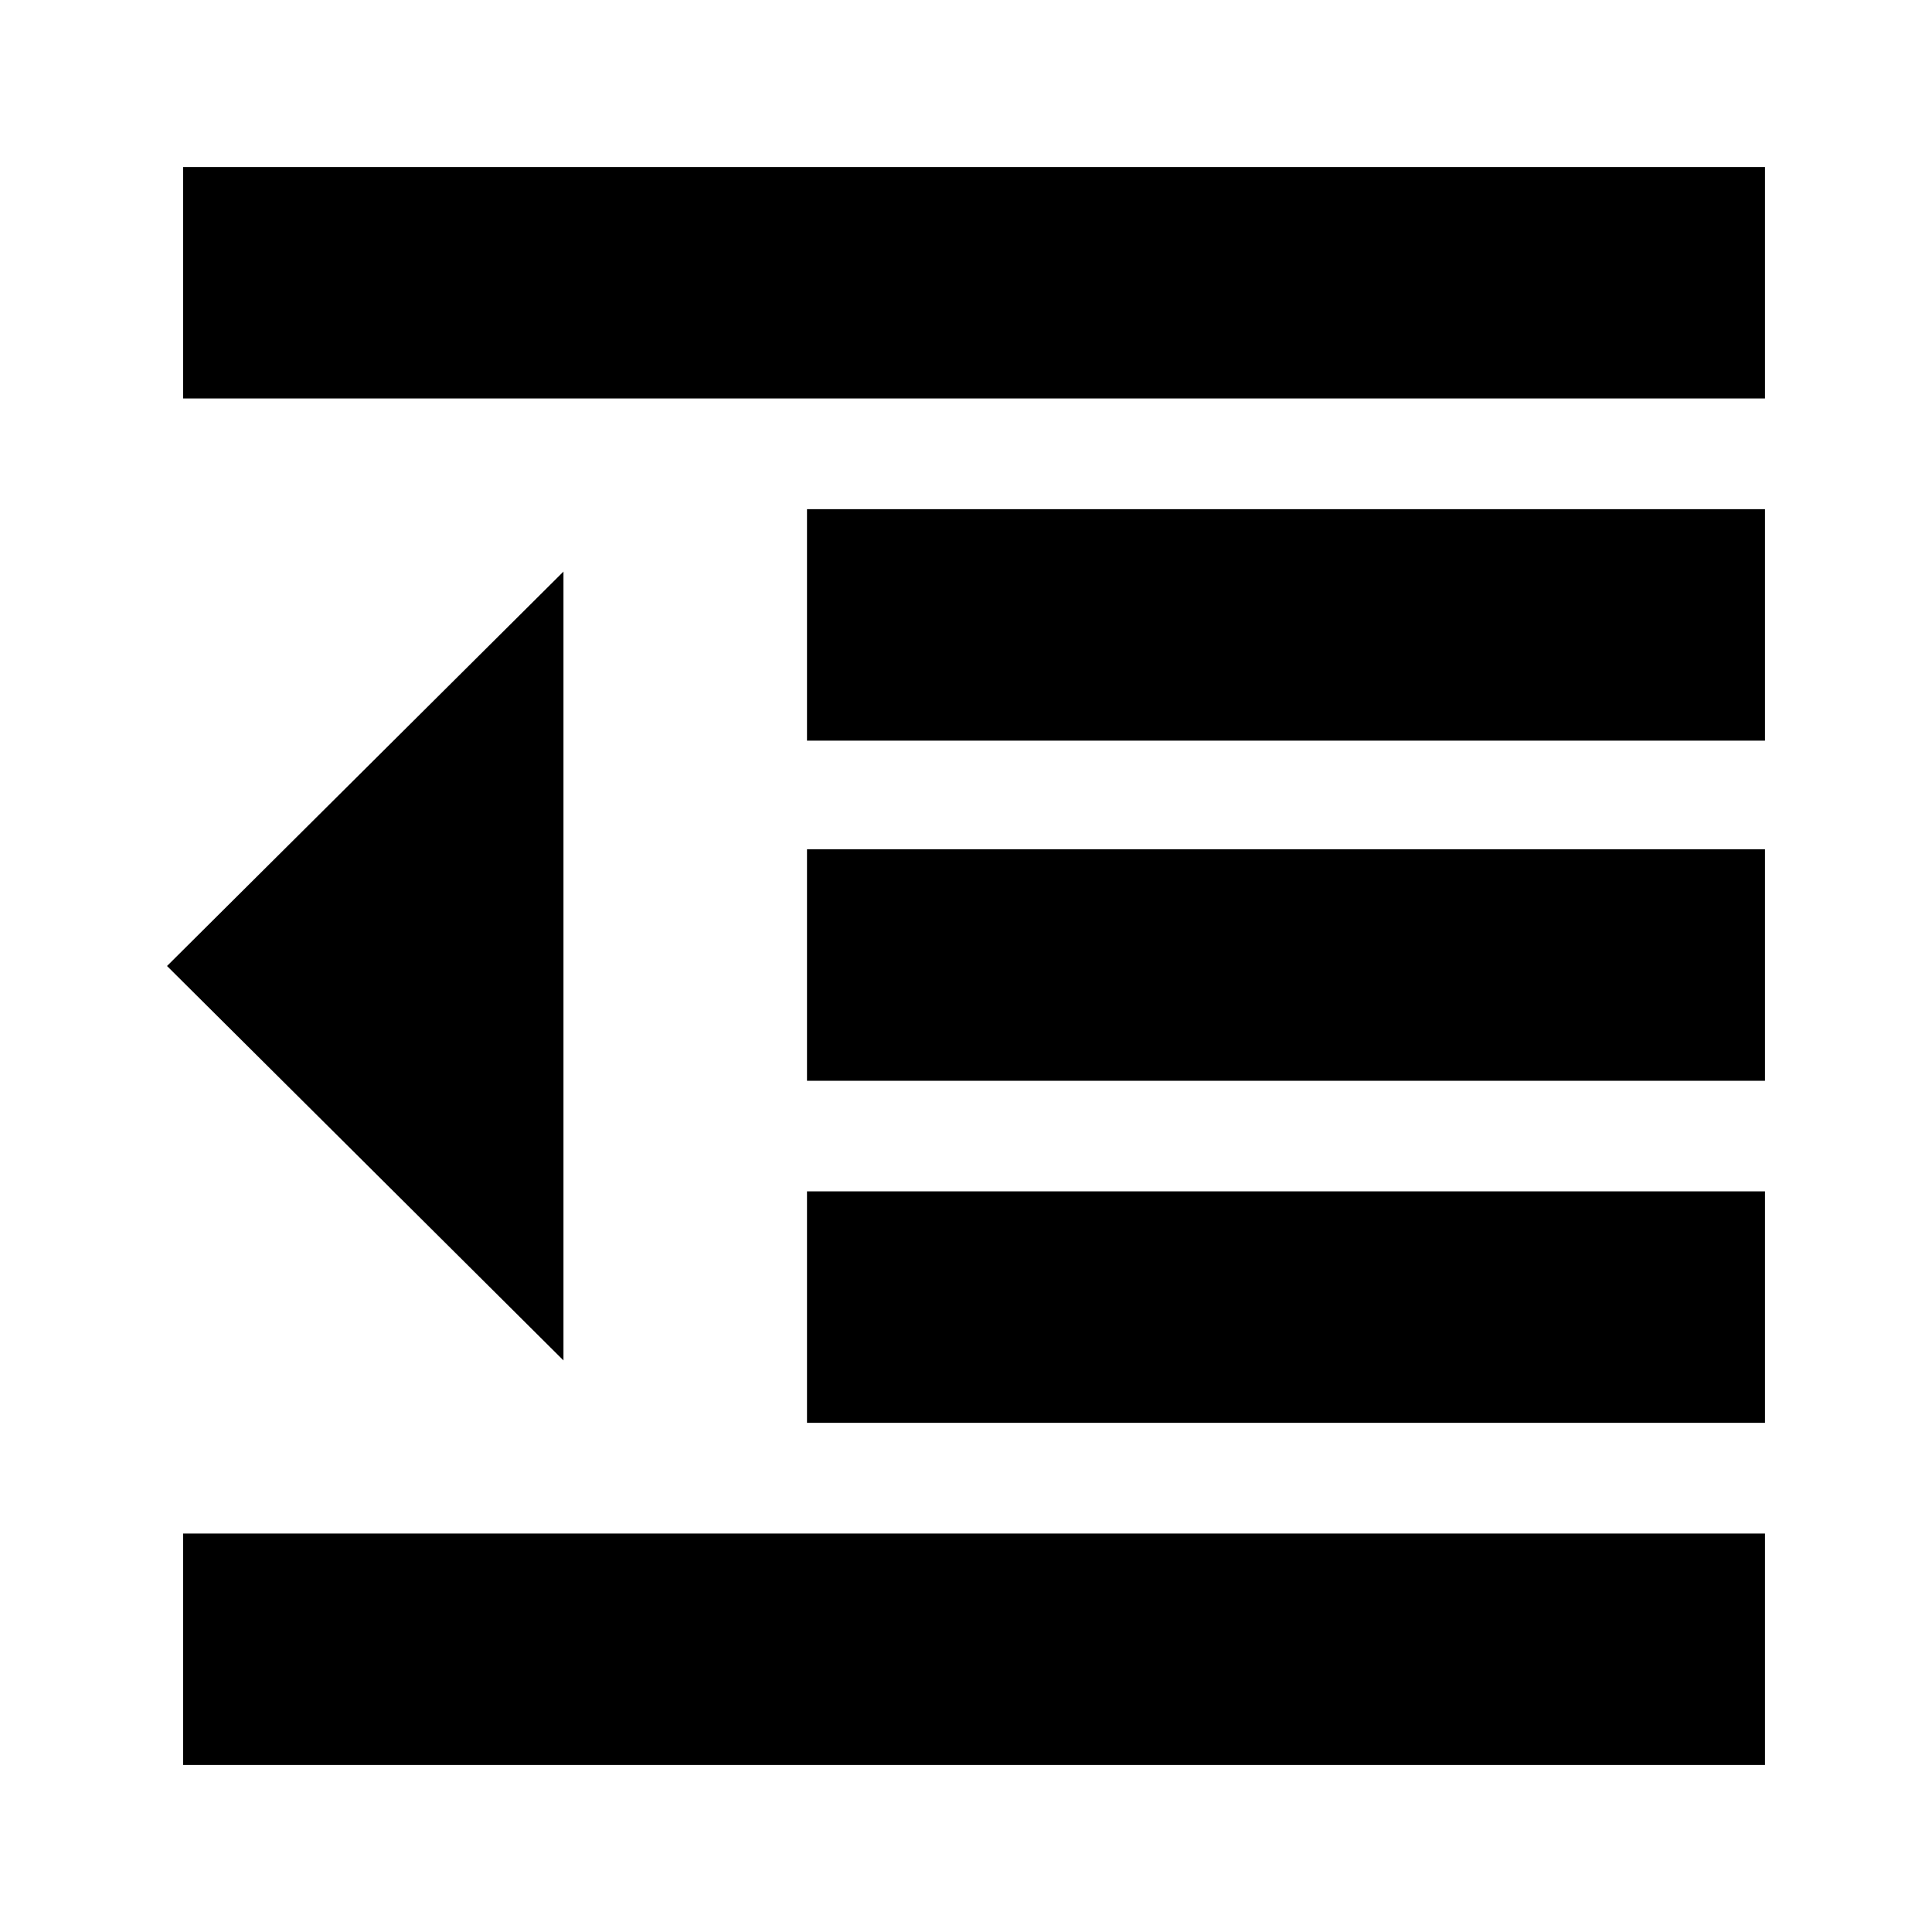 <svg xmlns="http://www.w3.org/2000/svg" height="20" width="20"><path d="M1.896 18.271v-2.396h16.375v2.396Zm6.458-3.542v-2.396h9.917v2.396Zm-2.521-.646L1.729 10l4.104-4.083Zm2.521-2.895V8.792h9.917v2.396Zm0-3.521V5.271h9.917v2.396ZM1.896 4.125V1.729h16.375v2.396Z"/></svg>